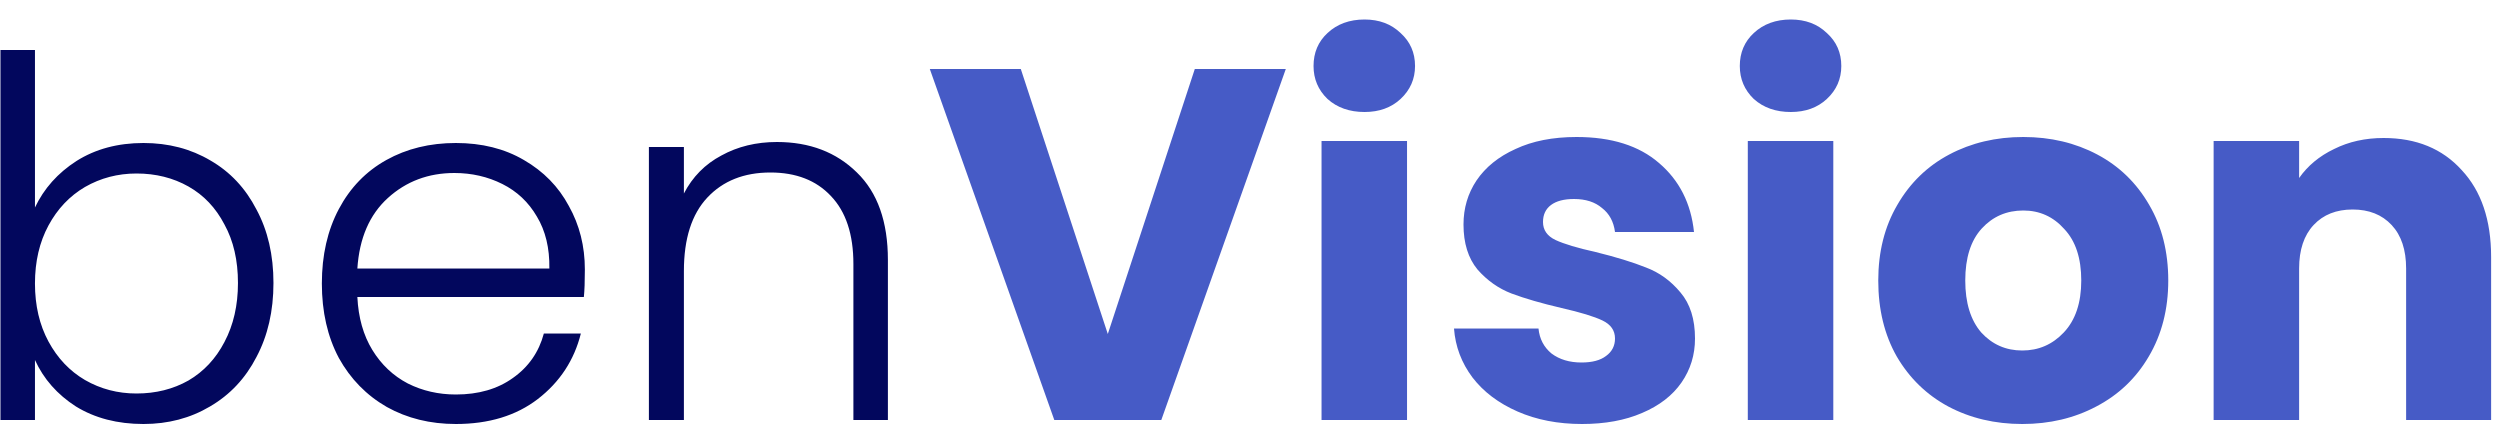 <svg width="125" height="22" viewBox="0 0 125 22" fill="none" xmlns="http://www.w3.org/2000/svg">
<path d="M1.748 10.375C2.198 9.425 2.89 8.65 3.823 8.05C4.773 7.45 5.89 7.15 7.173 7.15C8.423 7.15 9.54 7.442 10.523 8.025C11.506 8.592 12.273 9.408 12.823 10.475C13.39 11.525 13.673 12.75 13.673 14.15C13.673 15.55 13.39 16.783 12.823 17.85C12.273 18.917 11.498 19.742 10.498 20.325C9.515 20.908 8.406 21.2 7.173 21.2C5.873 21.2 4.748 20.908 3.798 20.325C2.865 19.725 2.181 18.95 1.748 18V21H0.023V2.5H1.748V10.375ZM11.898 14.15C11.898 13.017 11.673 12.042 11.223 11.225C10.79 10.392 10.19 9.758 9.423 9.325C8.656 8.892 7.79 8.675 6.823 8.675C5.89 8.675 5.031 8.9 4.248 9.35C3.481 9.8 2.873 10.442 2.423 11.275C1.973 12.108 1.748 13.075 1.748 14.175C1.748 15.275 1.973 16.242 2.423 17.075C2.873 17.908 3.481 18.55 4.248 19C5.031 19.45 5.89 19.675 6.823 19.675C7.79 19.675 8.656 19.458 9.423 19.025C10.19 18.575 10.79 17.933 11.223 17.1C11.673 16.25 11.898 15.267 11.898 14.15ZM29.243 13.475C29.243 14.075 29.226 14.533 29.193 14.85H17.868C17.918 15.883 18.168 16.767 18.618 17.5C19.068 18.233 19.66 18.792 20.393 19.175C21.126 19.542 21.926 19.725 22.793 19.725C23.926 19.725 24.876 19.45 25.643 18.9C26.426 18.35 26.943 17.608 27.193 16.675H29.043C28.71 18.008 27.993 19.1 26.893 19.95C25.81 20.783 24.443 21.2 22.793 21.2C21.51 21.2 20.36 20.917 19.343 20.35C18.326 19.767 17.526 18.95 16.943 17.9C16.376 16.833 16.093 15.592 16.093 14.175C16.093 12.758 16.376 11.517 16.943 10.45C17.51 9.383 18.301 8.567 19.318 8C20.335 7.433 21.493 7.15 22.793 7.15C24.093 7.15 25.226 7.433 26.193 8C27.176 8.567 27.926 9.333 28.443 10.3C28.976 11.25 29.243 12.308 29.243 13.475ZM27.468 13.425C27.485 12.408 27.276 11.542 26.843 10.825C26.426 10.108 25.851 9.567 25.118 9.2C24.385 8.833 23.585 8.65 22.718 8.65C21.418 8.65 20.31 9.067 19.393 9.9C18.476 10.733 17.968 11.908 17.868 13.425H27.468ZM38.845 7.1C40.478 7.1 41.812 7.608 42.845 8.625C43.878 9.625 44.395 11.083 44.395 13V21H42.67V13.2C42.67 11.717 42.295 10.583 41.545 9.8C40.812 9.017 39.803 8.625 38.52 8.625C37.203 8.625 36.153 9.042 35.37 9.875C34.587 10.708 34.195 11.933 34.195 13.55V21H32.445V7.35H34.195V9.675C34.628 8.842 35.253 8.208 36.07 7.775C36.886 7.325 37.812 7.1 38.845 7.1Z" fill="#02075D"/>
<path d="M51.04 3.45L55.39 16.7L59.74 3.45H64.29L58.065 21H52.715L46.49 3.45H51.04ZM68.227 5.6C67.477 5.6 66.86 5.383 66.377 4.95C65.91 4.5 65.677 3.95 65.677 3.3C65.677 2.633 65.91 2.083 66.377 1.65C66.86 1.2 67.477 0.975 68.227 0.975C68.96 0.975 69.56 1.2 70.027 1.65C70.51 2.083 70.752 2.633 70.752 3.3C70.752 3.95 70.51 4.5 70.027 4.95C69.56 5.383 68.96 5.6 68.227 5.6ZM70.352 7.05V21H66.077V7.05H70.352ZM79.1 21.2C77.9 21.2 76.825 20.992 75.875 20.575C74.925 20.158 74.175 19.592 73.625 18.875C73.075 18.142 72.767 17.325 72.7 16.425H76.925C76.975 16.942 77.192 17.358 77.575 17.675C77.975 17.975 78.475 18.125 79.075 18.125C79.608 18.125 80.017 18.017 80.3 17.8C80.6 17.583 80.75 17.292 80.75 16.925C80.75 16.525 80.542 16.225 80.125 16.025C79.708 15.825 79.025 15.617 78.075 15.4C77.075 15.167 76.242 14.925 75.575 14.675C74.925 14.425 74.358 14.025 73.875 13.475C73.408 12.908 73.175 12.158 73.175 11.225C73.175 10.408 73.392 9.675 73.825 9.025C74.275 8.358 74.925 7.833 75.775 7.45C76.625 7.05 77.642 6.85 78.825 6.85C80.575 6.85 81.95 7.283 82.95 8.15C83.967 9.017 84.55 10.167 84.7 11.6H80.75C80.683 11.083 80.467 10.683 80.1 10.4C79.75 10.1 79.283 9.95 78.7 9.95C78.2 9.95 77.817 10.05 77.55 10.25C77.283 10.45 77.15 10.733 77.15 11.1C77.15 11.5 77.358 11.8 77.775 12C78.208 12.2 78.875 12.4 79.775 12.6C80.792 12.85 81.633 13.108 82.3 13.375C82.967 13.625 83.542 14.042 84.025 14.625C84.508 15.192 84.75 15.958 84.75 16.925C84.75 17.742 84.525 18.475 84.075 19.125C83.625 19.775 82.967 20.283 82.1 20.65C81.25 21.017 80.25 21.2 79.1 21.2ZM89.54 5.6C88.79 5.6 88.174 5.383 87.69 4.95C87.224 4.5 86.99 3.95 86.99 3.3C86.99 2.633 87.224 2.083 87.69 1.65C88.174 1.2 88.79 0.975 89.54 0.975C90.274 0.975 90.874 1.2 91.34 1.65C91.824 2.083 92.065 2.633 92.065 3.3C92.065 3.95 91.824 4.5 91.34 4.95C90.874 5.383 90.274 5.6 89.54 5.6ZM91.665 7.05V21H87.39V7.05H91.665ZM101.113 21.2C99.747 21.2 98.513 20.908 97.413 20.325C96.33 19.742 95.472 18.908 94.838 17.825C94.222 16.742 93.913 15.475 93.913 14.025C93.913 12.592 94.23 11.333 94.863 10.25C95.497 9.15 96.363 8.308 97.463 7.725C98.563 7.142 99.797 6.85 101.163 6.85C102.53 6.85 103.763 7.142 104.863 7.725C105.963 8.308 106.83 9.15 107.463 10.25C108.097 11.333 108.413 12.592 108.413 14.025C108.413 15.458 108.088 16.725 107.438 17.825C106.805 18.908 105.93 19.742 104.813 20.325C103.713 20.908 102.48 21.2 101.113 21.2ZM101.113 17.525C101.93 17.525 102.622 17.225 103.188 16.625C103.772 16.008 104.063 15.142 104.063 14.025C104.063 12.908 103.78 12.05 103.213 11.45C102.663 10.833 101.98 10.525 101.163 10.525C100.33 10.525 99.638 10.825 99.088 11.425C98.538 12.025 98.263 12.892 98.263 14.025C98.263 15.142 98.53 16.008 99.063 16.625C99.613 17.225 100.297 17.525 101.113 17.525ZM119.181 6.9C120.815 6.9 122.115 7.433 123.081 8.5C124.065 9.55 124.556 11 124.556 12.85V21H120.306V13.425C120.306 12.492 120.065 11.767 119.581 11.25C119.098 10.733 118.448 10.475 117.631 10.475C116.815 10.475 116.165 10.733 115.681 11.25C115.198 11.767 114.956 12.492 114.956 13.425V21H110.681V7.05H114.956V8.9C115.39 8.283 115.973 7.8 116.706 7.45C117.44 7.083 118.265 6.9 119.181 6.9Z" fill="#465BC6"/>
</svg>
